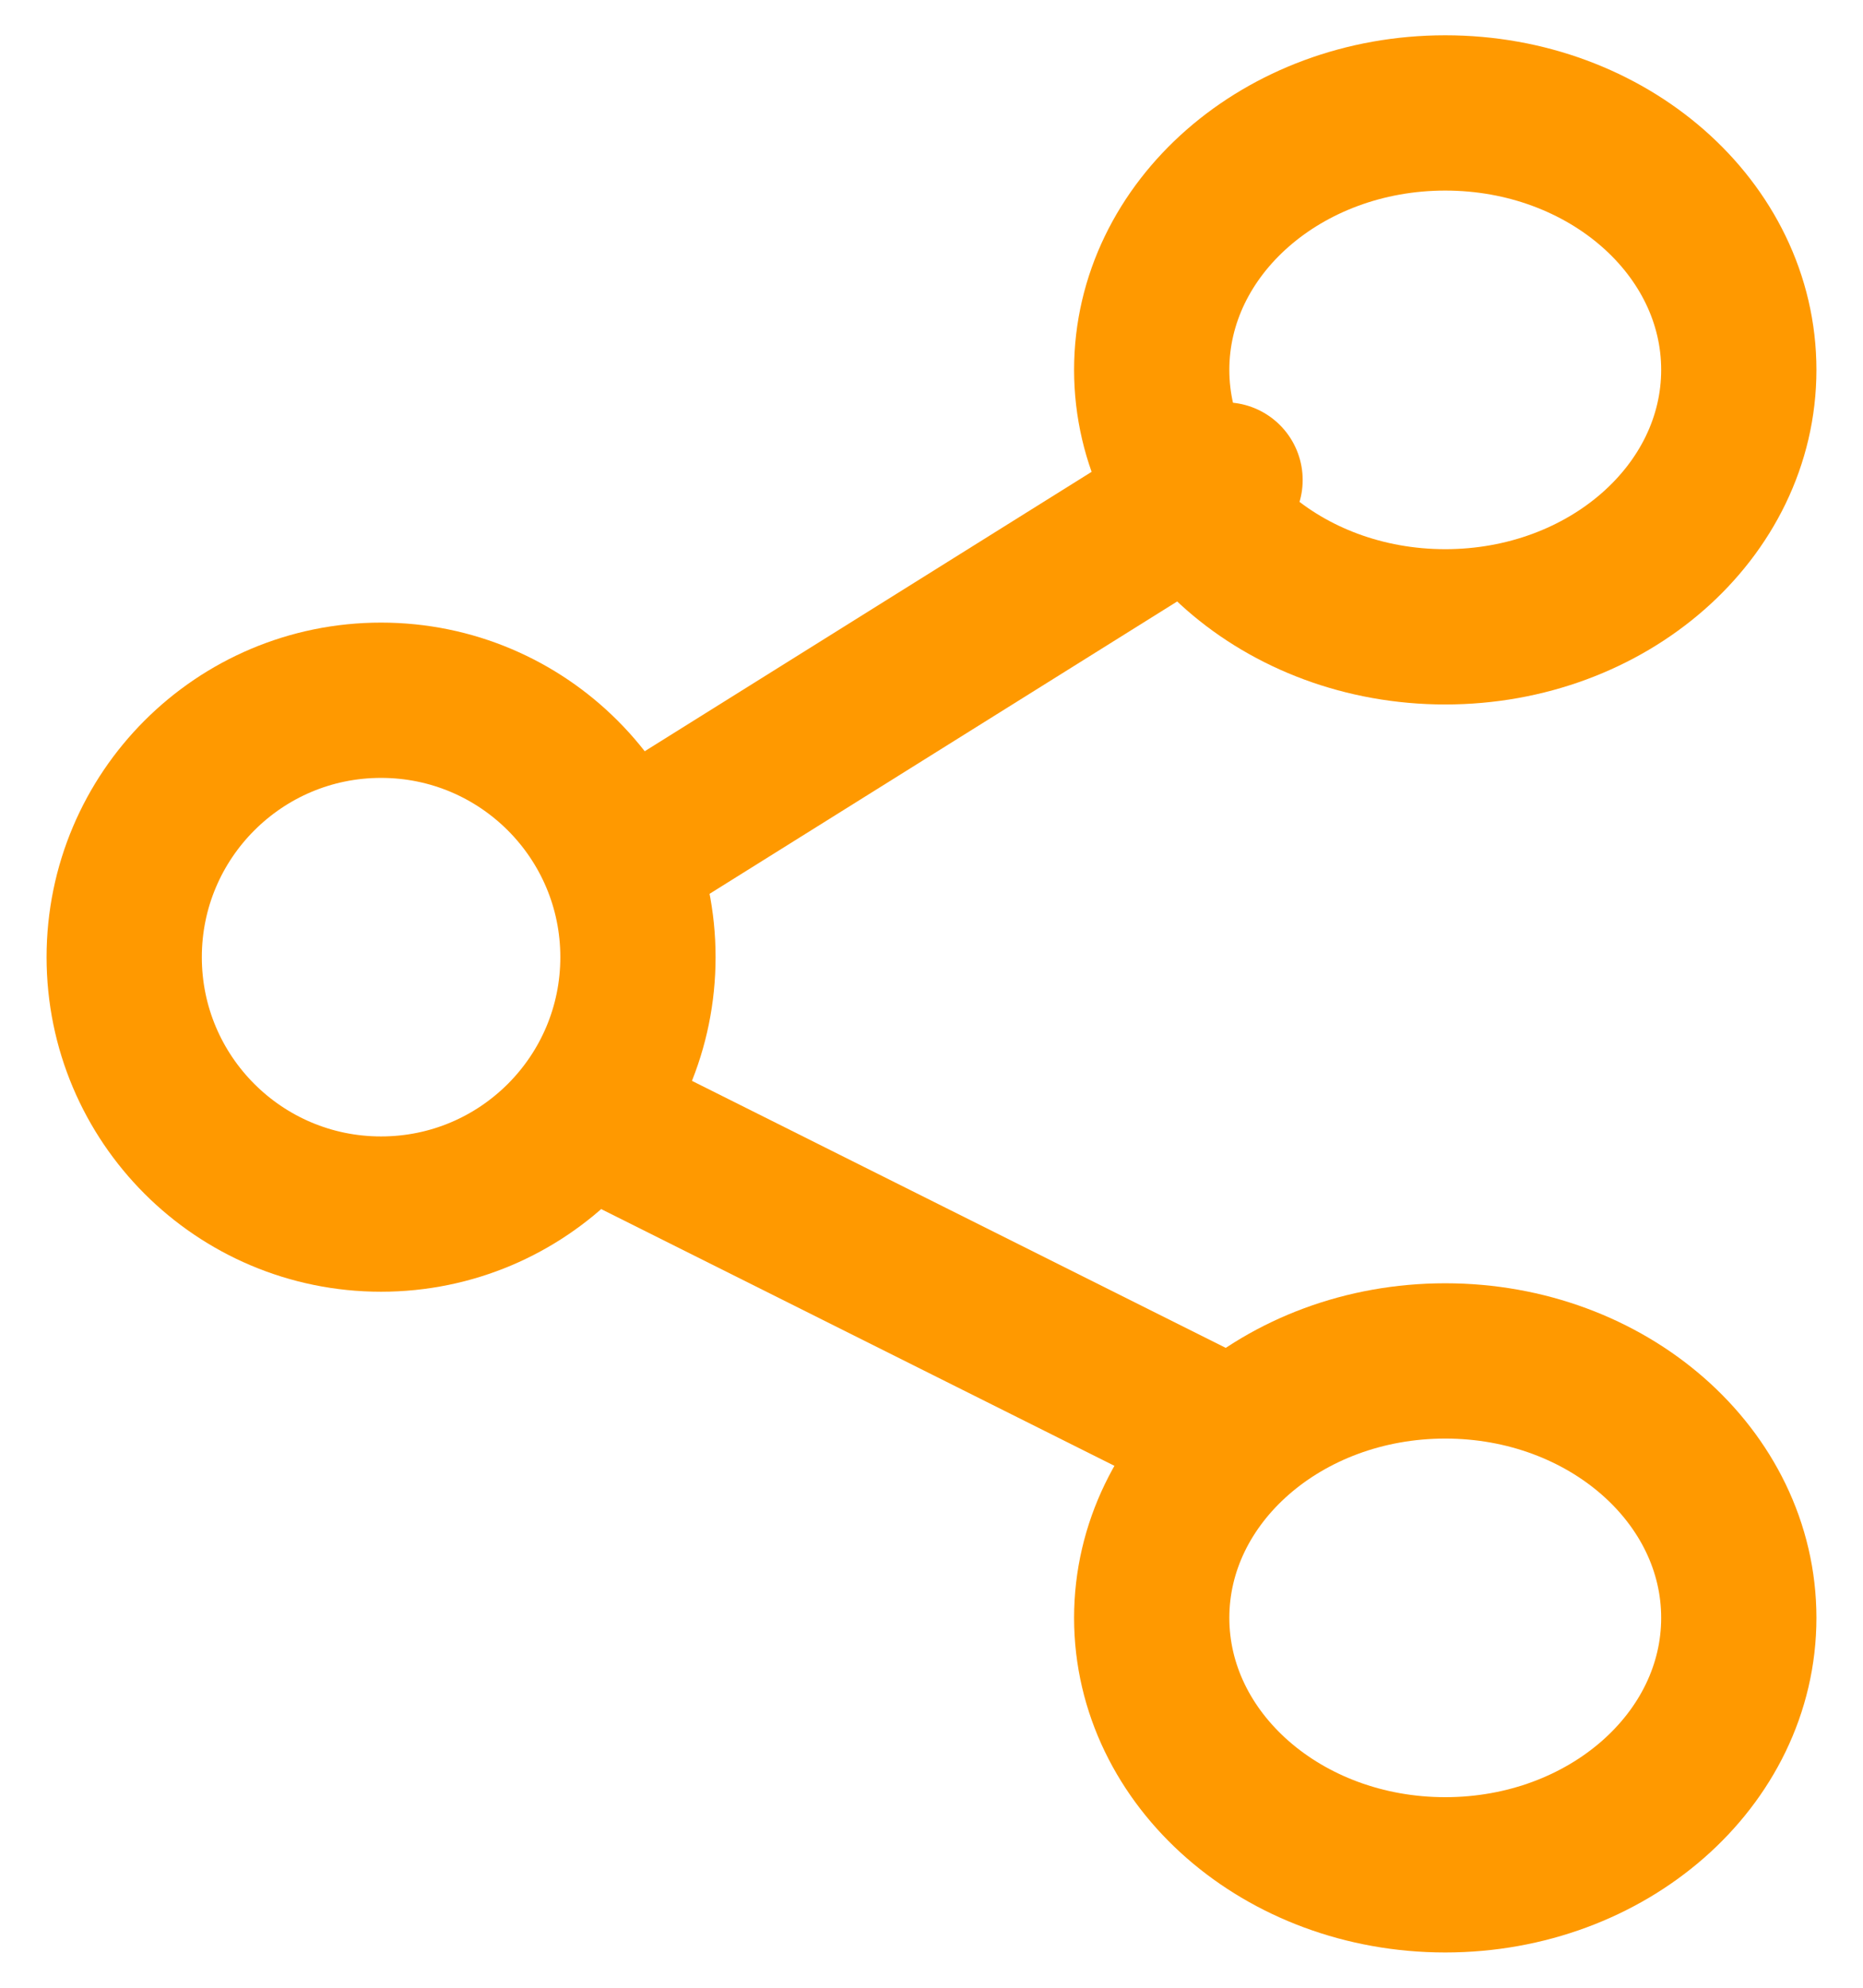 <svg width="30" height="32" viewBox="0 0 30 32" fill="none" xmlns="http://www.w3.org/2000/svg">
<path d="M23.273 10.091C25.884 10.091 28 8.239 28 5.954C28 3.67 25.884 1.818 23.273 1.818C20.662 1.818 18.546 3.67 18.546 5.954C18.546 8.239 20.662 10.091 23.273 10.091Z" stroke="#FF9900" stroke-width="2.5" stroke-linecap="round" stroke-linejoin="round"/>
<path d="M6.136 19.545C8.421 19.545 10.273 17.694 10.273 15.409C10.273 13.125 8.421 11.273 6.136 11.273C3.852 11.273 2 13.125 2 15.409C2 17.694 3.852 19.545 6.136 19.545Z" stroke="#FF9900" stroke-width="2.5" stroke-linecap="round" stroke-linejoin="round"/>
<path d="M23.273 30.182C25.884 30.182 28 28.33 28 26.045C28 23.761 25.884 21.909 23.273 21.909C20.662 21.909 18.546 23.761 18.546 26.045C18.546 28.33 20.662 30.182 23.273 30.182Z" stroke="#FF9900" stroke-width="2.5" stroke-linecap="round" stroke-linejoin="round"/>
<path d="M10.273 18.363L19.727 23.091" stroke="#FF9900" stroke-width="2.5" stroke-linecap="round" stroke-linejoin="round"/>
<path d="M19.727 7.727L10.273 13.636" stroke="#FF9900" stroke-width="2.5" stroke-linecap="round" stroke-linejoin="round"/>
</svg>
